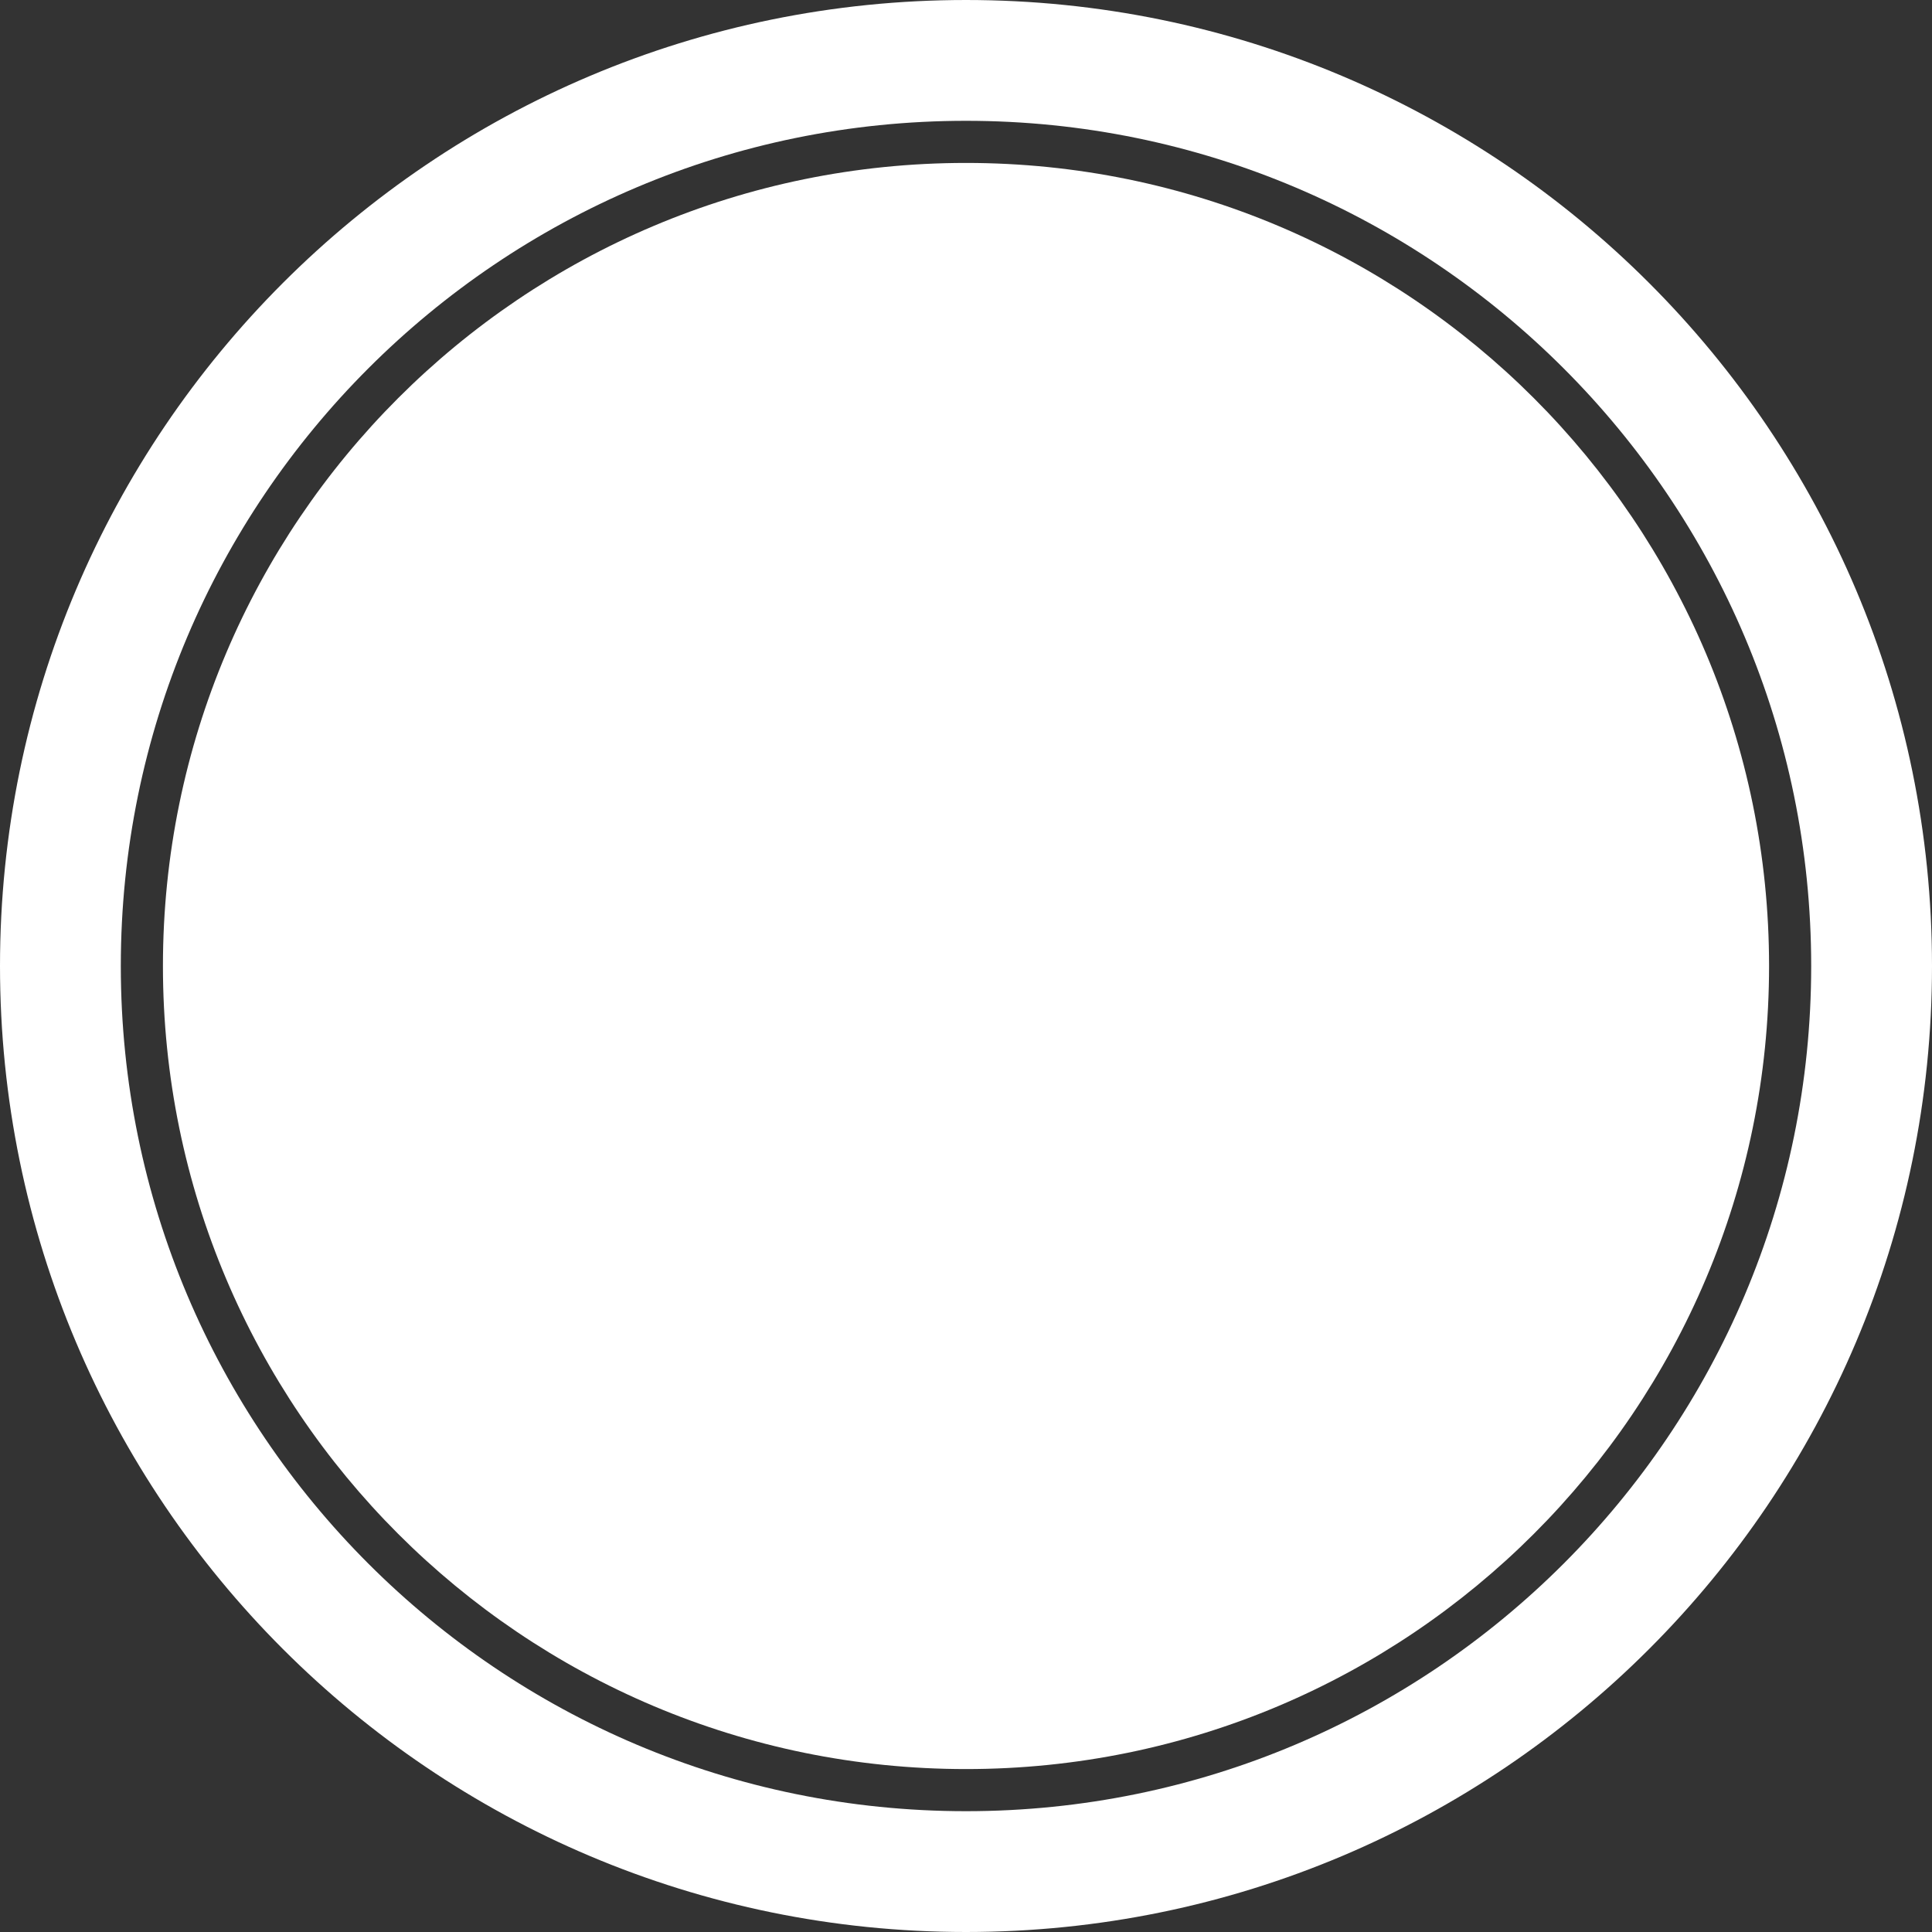<svg version="1.1" xmlns="http://www.w3.org/2000/svg" xmlns:xlink="http://www.w3.org/1999/xlink" width="23.988" height="23.988" viewBox="0,0,23.988,23.988"><rect x="0" y="0" width="23.988" height="23.988" fill="#333333" stroke="none"/><g transform="translate(-228.006,-168.006)"><g data-paper-data="{&quot;isPaintingLayer&quot;:true}" fill-rule="nonzero" stroke-linecap="butt" stroke-linejoin="miter" stroke-miterlimit="10" stroke-dasharray="" stroke-dashoffset="0" style="mix-blend-mode: normal"><path d="M228.756,180c0,-6.21 5.034,-11.244 11.244,-11.244c6.21,0 11.244,5.034 11.244,11.244c0,6.21 -5.034,11.244 -11.244,11.244c-6.21,0 -11.244,-5.034 -11.244,-11.244z" fill="none" stroke="#ffffff" stroke-width="1.5"/><path d="M230.029,180c0,-5.507 4.464,-9.971 9.971,-9.971c5.507,0 9.971,4.464 9.971,9.971c0,5.507 -4.464,9.971 -9.971,9.971c-5.507,0 -9.971,-4.464 -9.971,-9.971z" fill="#ffffff" stroke="#000000" stroke-width="0"/></g></g></svg>